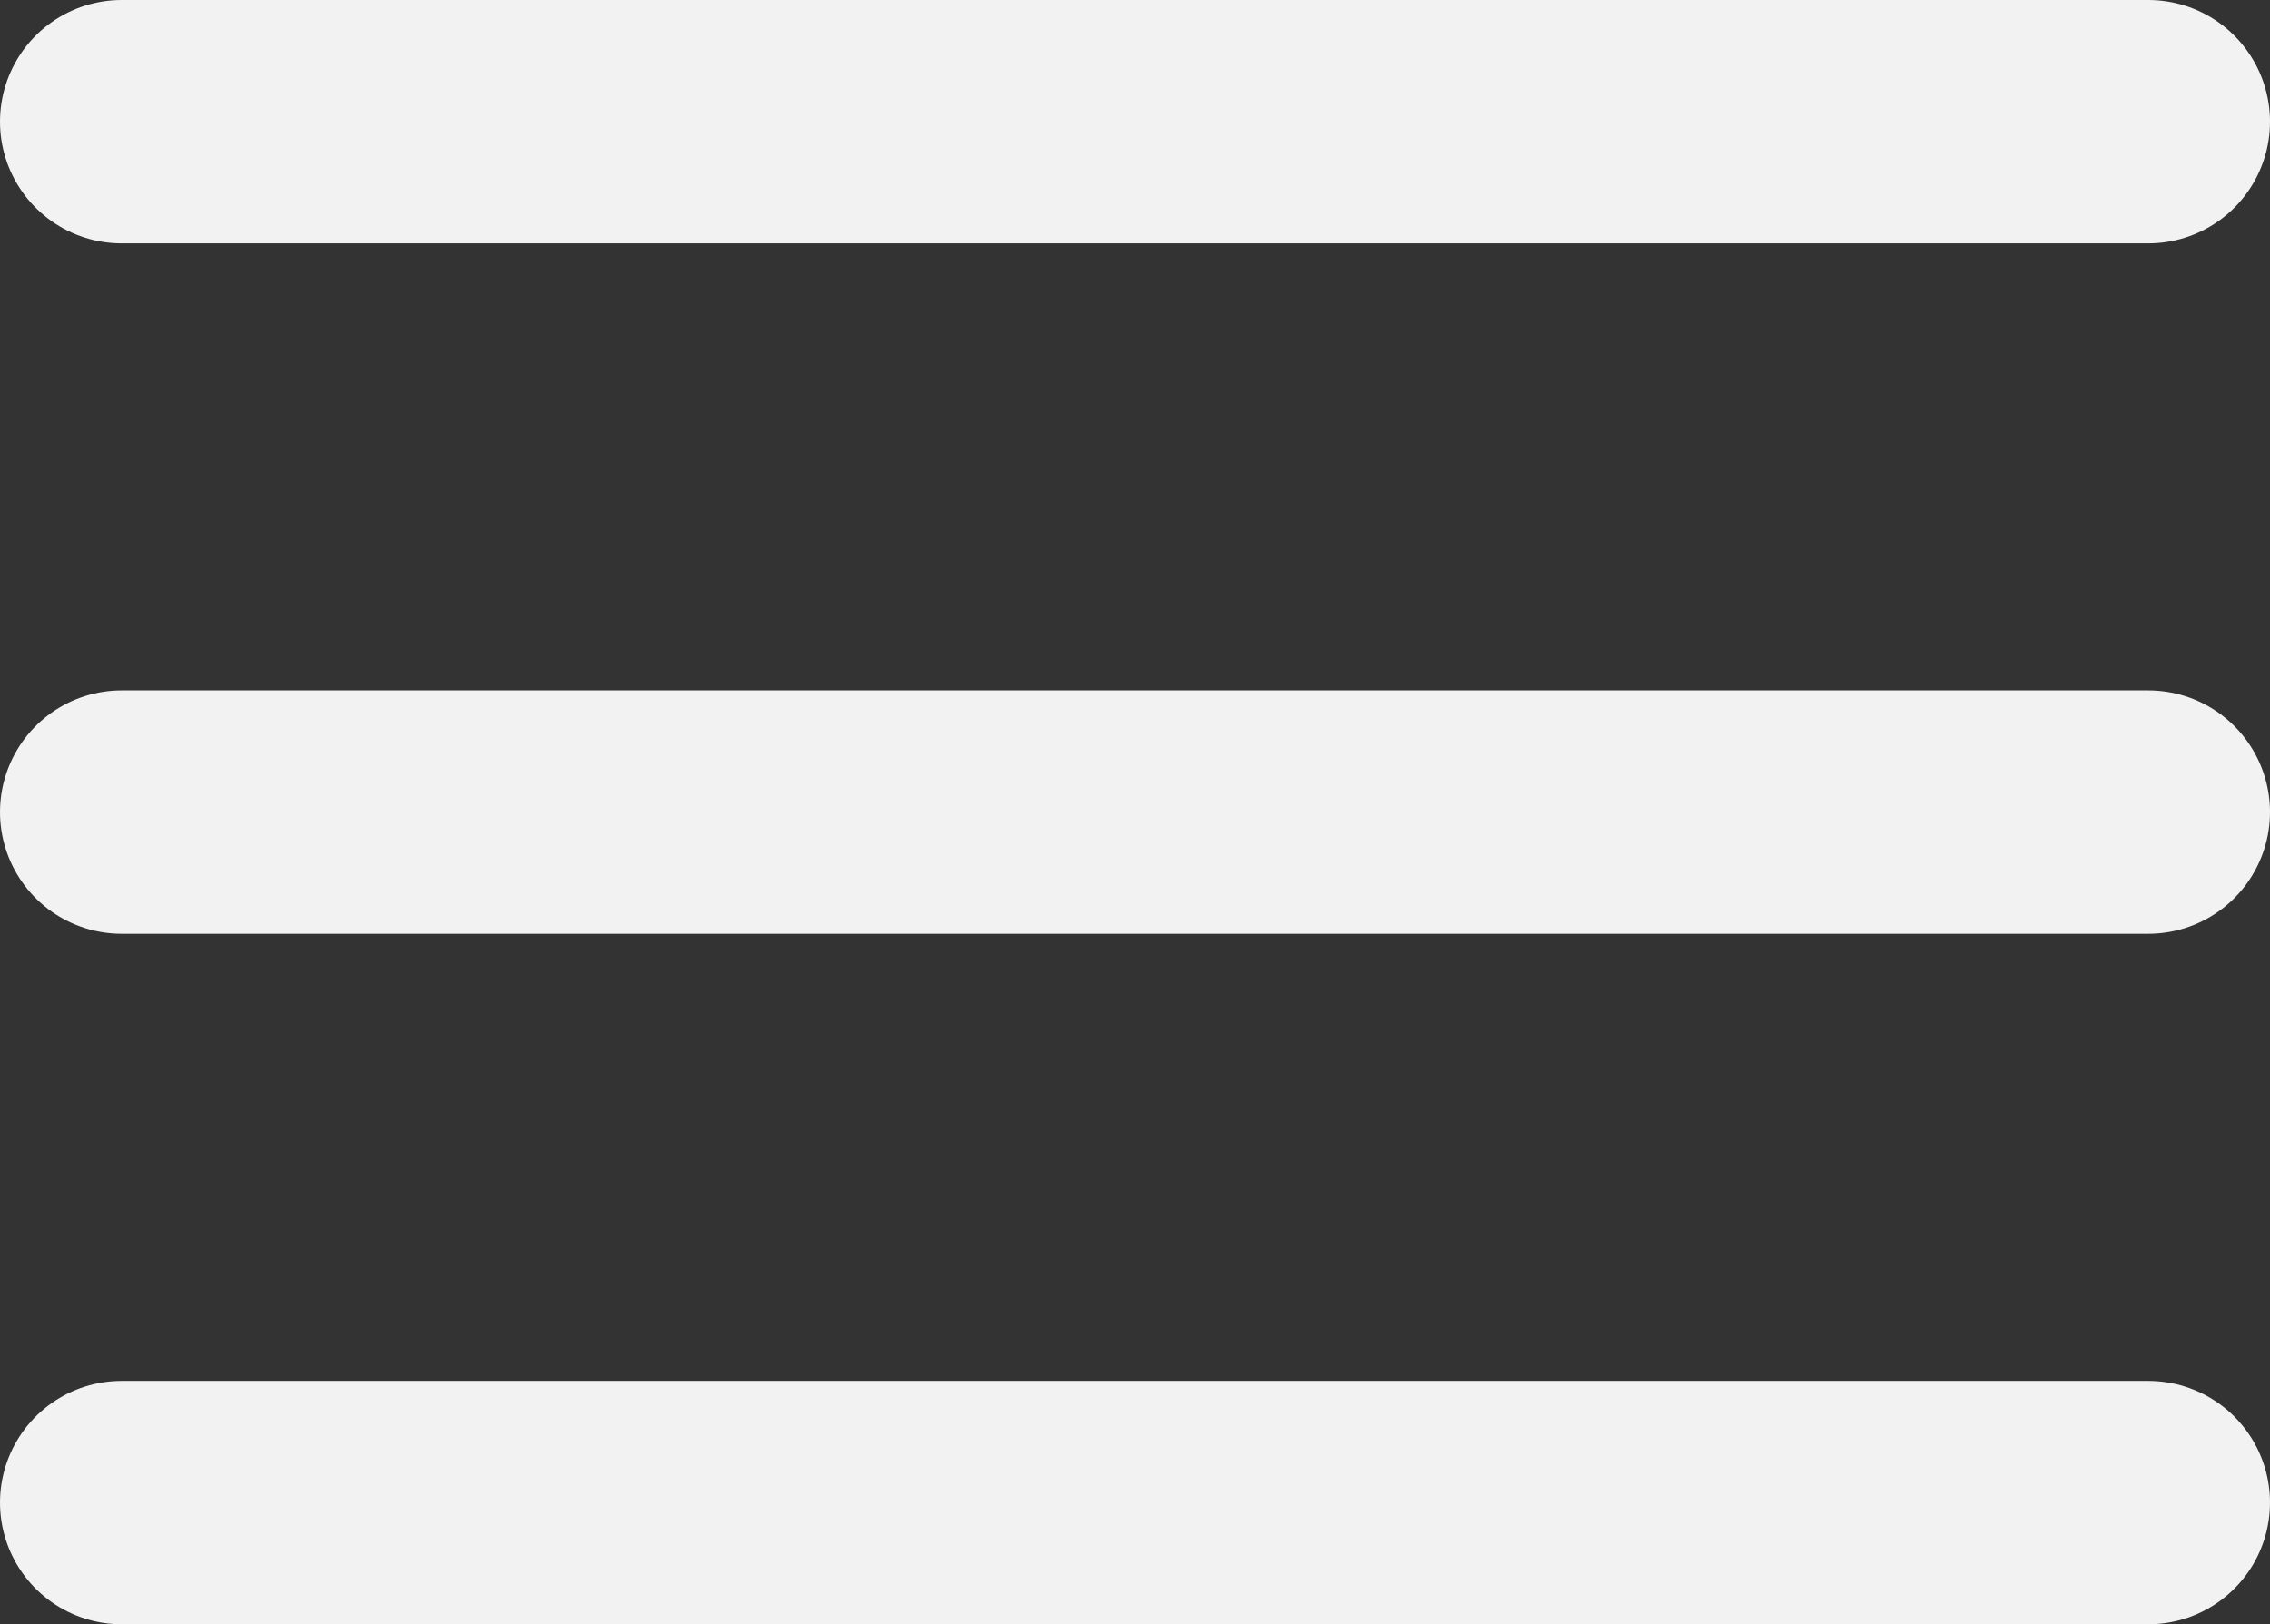 <svg xmlns="http://www.w3.org/2000/svg" width="27.976" height="20.023" viewBox="0 0 27.976 20.023">
  <rect x="0" y="0" width="27.976" height="20.023" fill="#333333" stroke="none"/>
  <g id="Group_20" data-name="Group 20" transform="translate(-1712 -35)">
    <line id="Line_4" data-name="Line 4" x2="24.976" transform="translate(1713.5 36.5)" fill="none" stroke="#f2f2f2" stroke-linecap="round" stroke-width="3"/>
    <line id="Line_5" data-name="Line 5" x2="24.976" transform="translate(1713.5 45.011)" fill="none" stroke="#f2f2f2" stroke-linecap="round" stroke-width="3"/>
    <line id="Line_6" data-name="Line 6" x2="24.976" transform="translate(1713.5 53.523)" fill="none" stroke="#f2f2f2" stroke-linecap="round" stroke-width="3"/>
  </g>
</svg>
